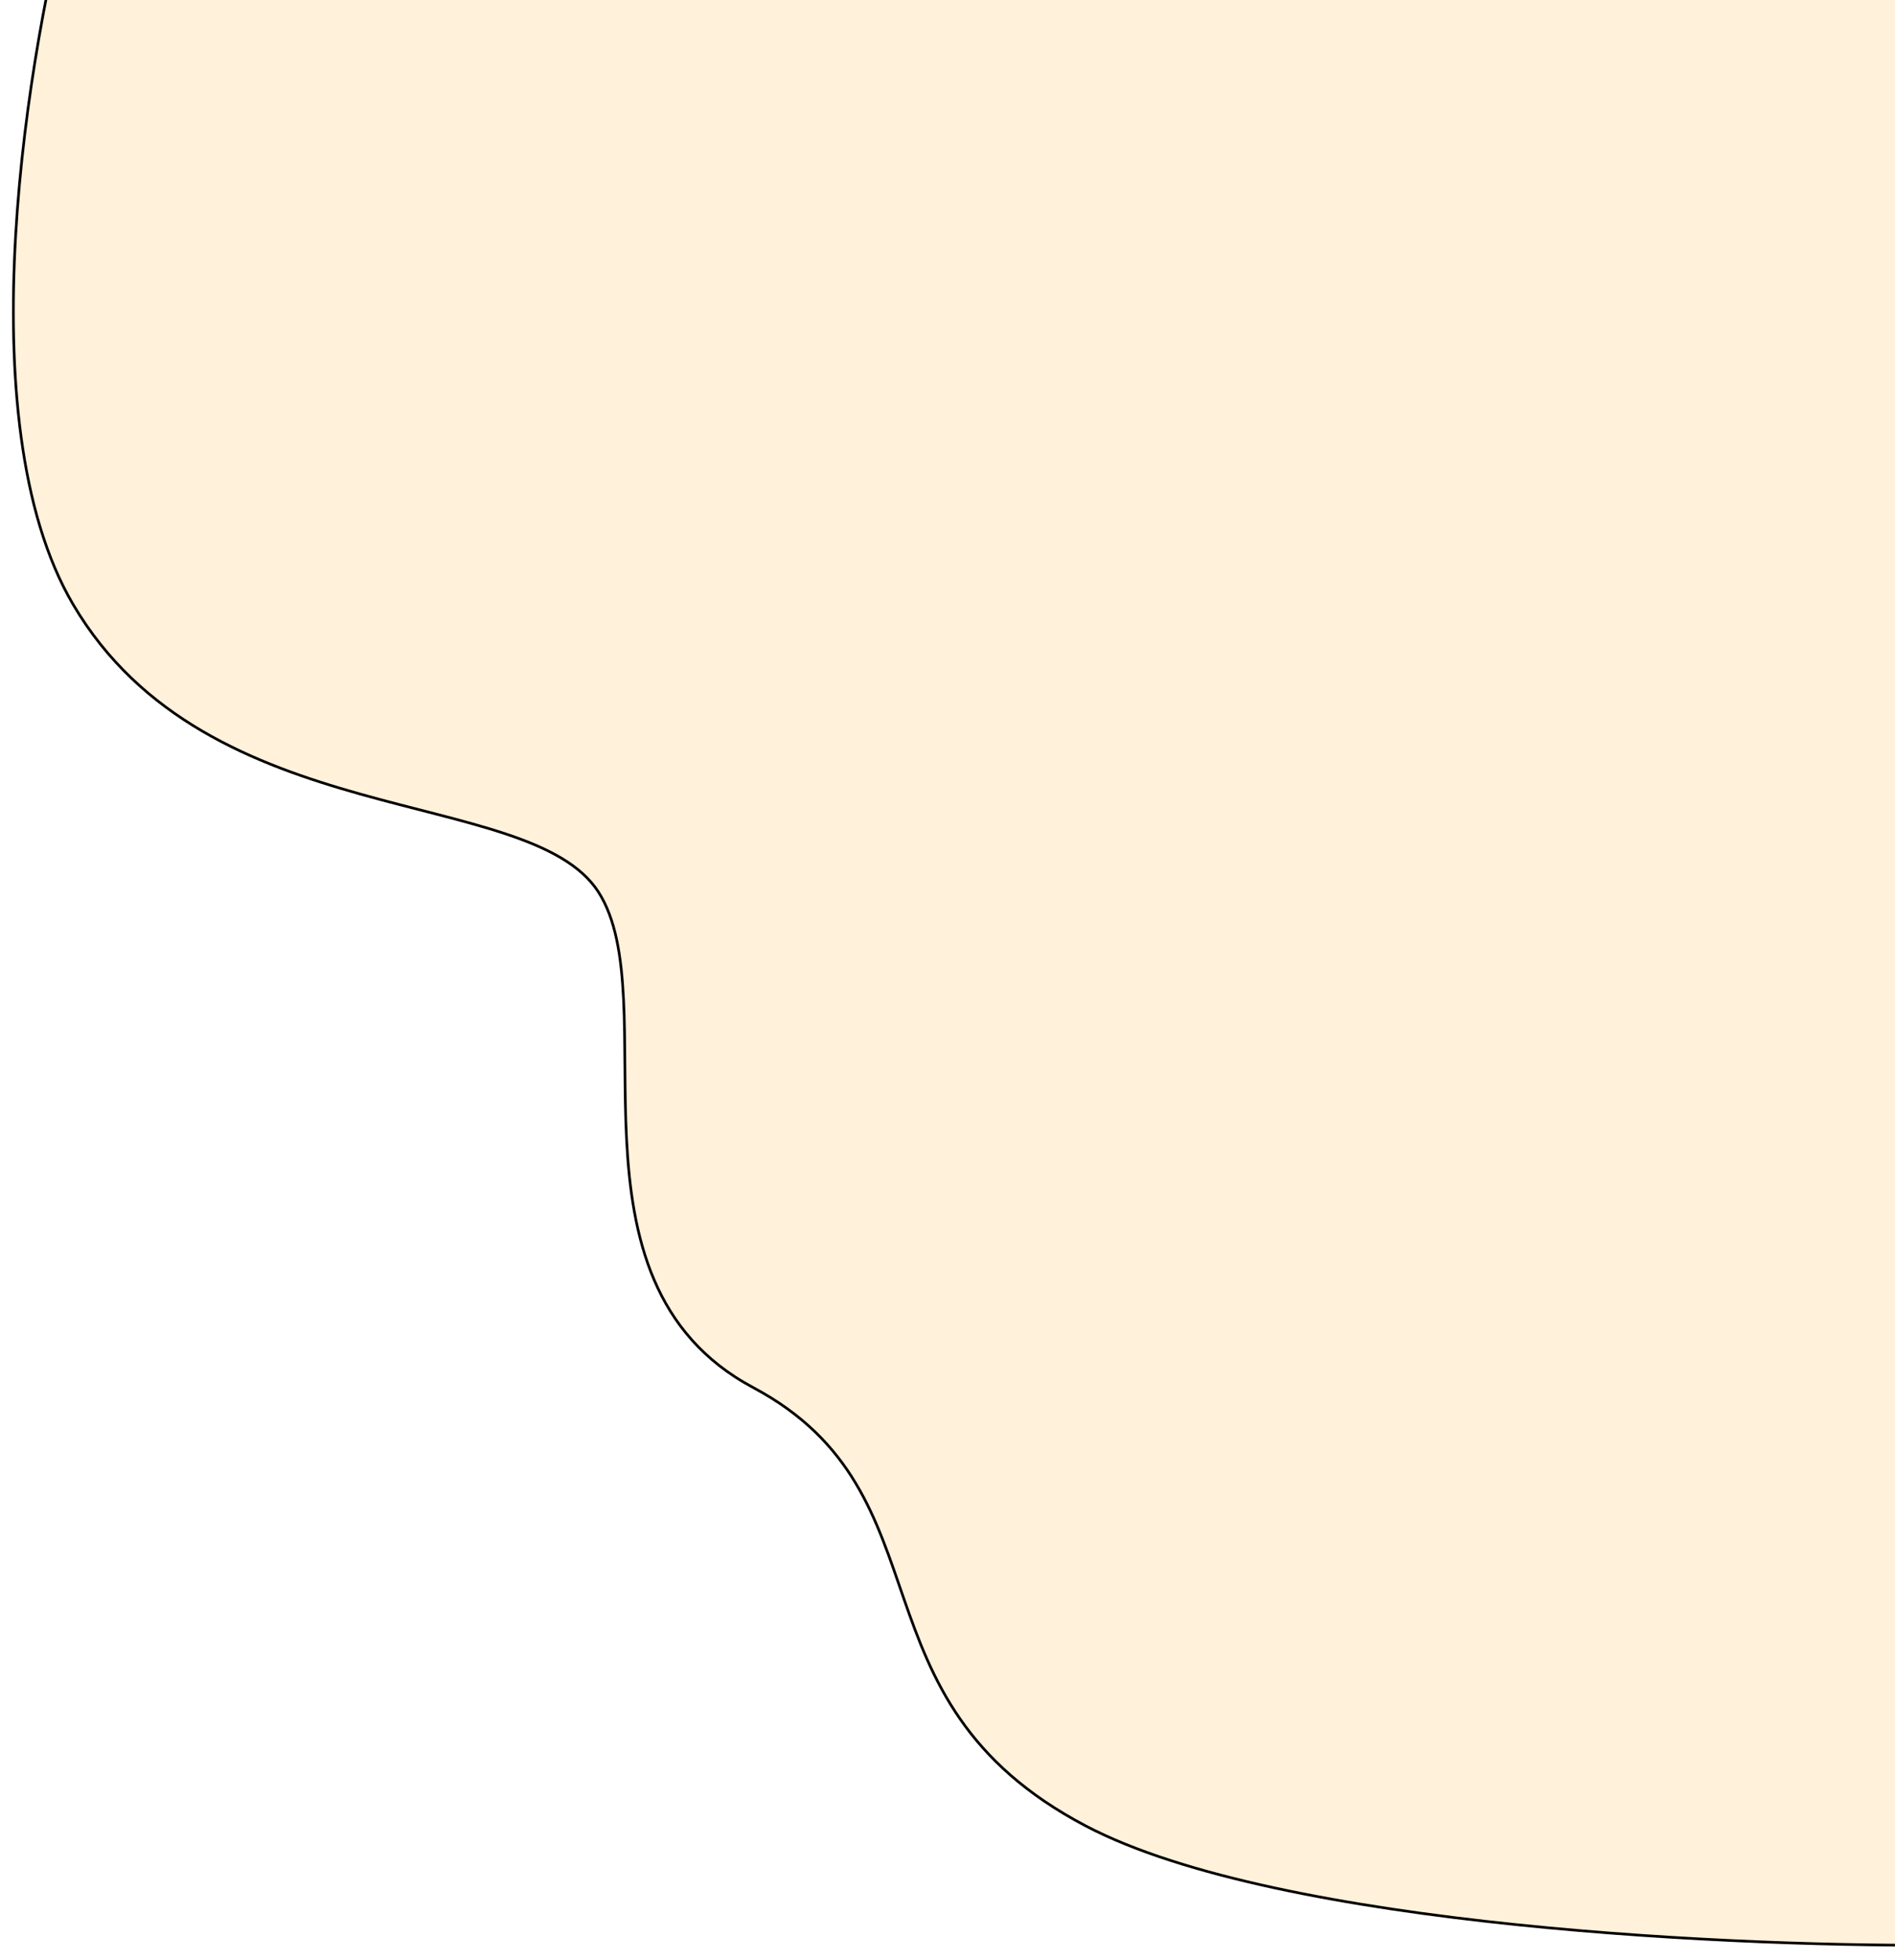 <svg width="709" height="733" viewBox="0 0 709 733" fill="none" xmlns="http://www.w3.org/2000/svg">
<g filter="url(#filter0_d_101_4)">
<path d="M27.307 222C-13.093 153.2 10.474 13.333 27.307 -48L706.807 -149L771.307 122.5L732.807 723.5C654.14 724.5 478.707 717 406.307 679C315.807 631.5 356.807 555 281.807 515C206.807 475 249.807 369.5 223.807 329.5C197.807 289.5 77.807 308 27.307 222Z" fill="#FFF1DA"/>
<path d="M27.307 222C-13.093 153.2 10.474 13.333 27.307 -48L706.807 -149L771.307 122.5L732.807 723.5C654.14 724.5 478.707 717 406.307 679C315.807 631.5 356.807 555 281.807 515C206.807 475 249.807 369.5 223.807 329.5C197.807 289.5 77.807 308 27.307 222Z" stroke="black"/>
</g>
<defs>
<filter id="filter0_d_101_4" x="0.5" y="-149.562" width="775.311" height="881.646" filterUnits="userSpaceOnUse" color-interpolation-filters="sRGB">
<feFlood flood-opacity="0" result="BackgroundImageFix"/>
<feColorMatrix in="SourceAlpha" type="matrix" values="0 0 0 0 0 0 0 0 0 0 0 0 0 0 0 0 0 0 127 0" result="hardAlpha"/>
<feOffset dy="4"/>
<feGaussianBlur stdDeviation="2"/>
<feComposite in2="hardAlpha" operator="out"/>
<feColorMatrix type="matrix" values="0 0 0 0 0 0 0 0 0 0 0 0 0 0 0 0 0 0 0.25 0"/>
<feBlend mode="normal" in2="BackgroundImageFix" result="effect1_dropShadow_101_4"/>
<feBlend mode="normal" in="SourceGraphic" in2="effect1_dropShadow_101_4" result="shape"/>
</filter>
</defs>
</svg>
